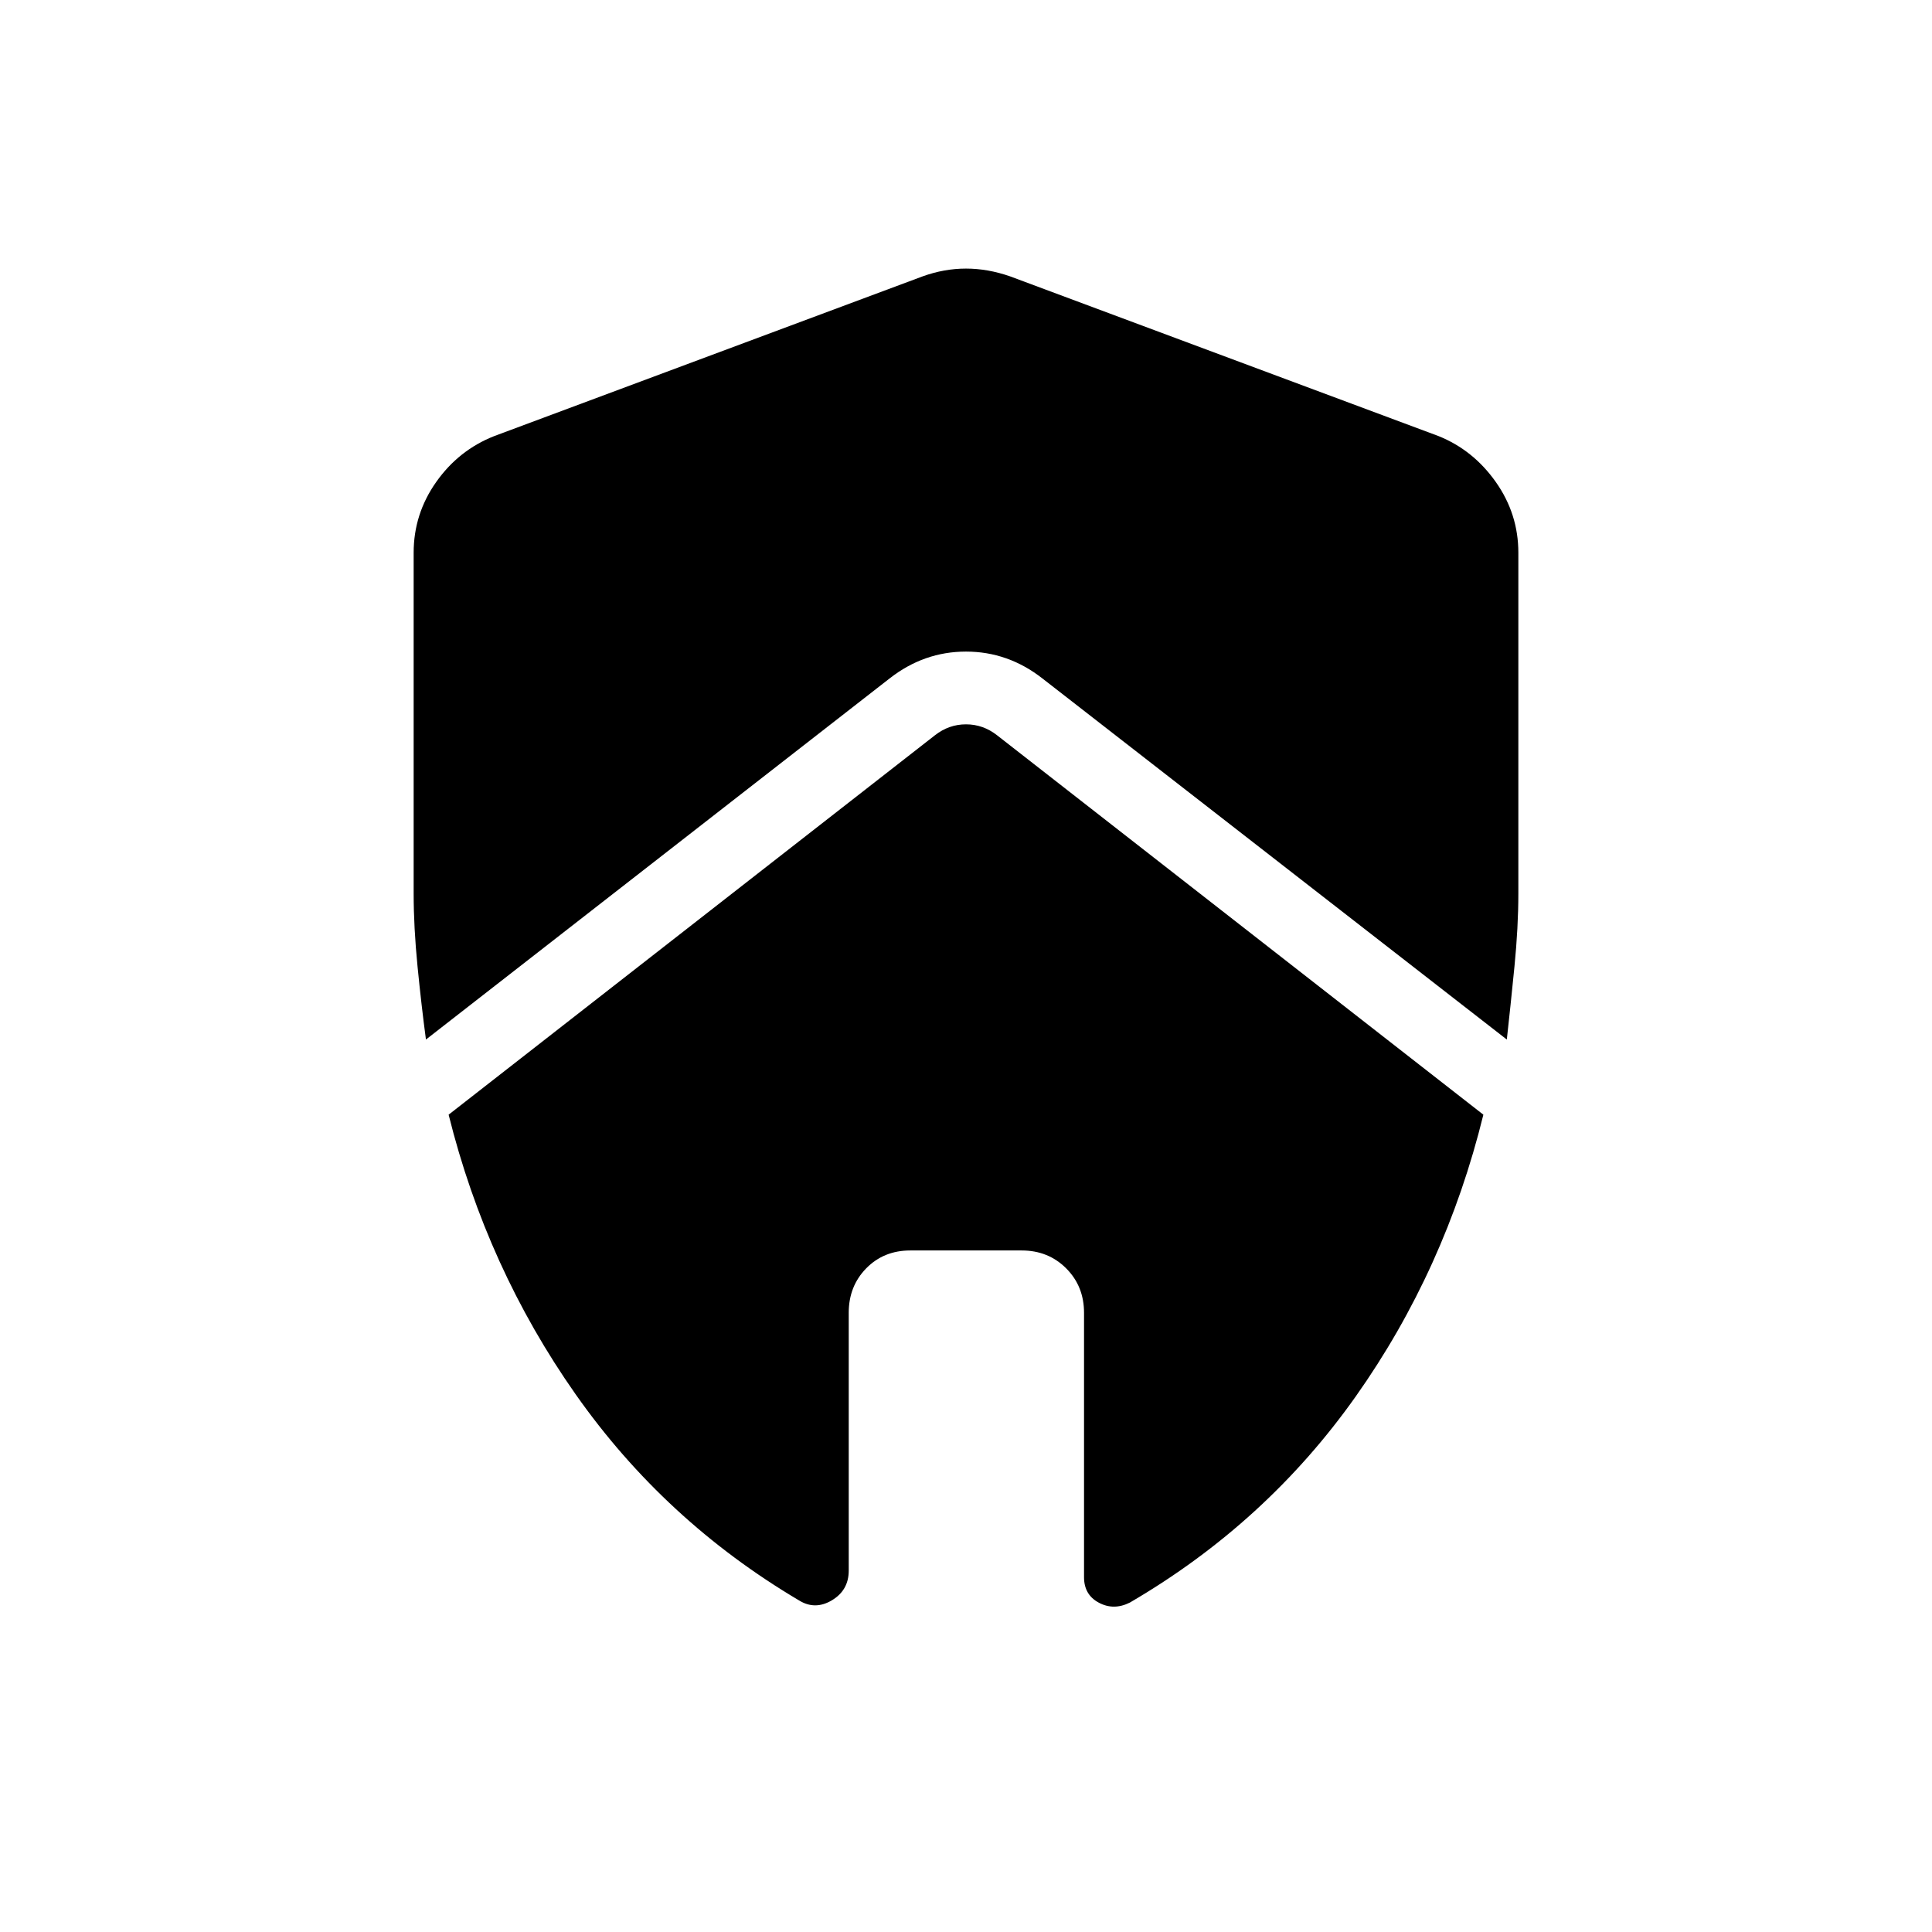 <svg xmlns="http://www.w3.org/2000/svg" height="24" viewBox="0 -960 960 960" width="24"><path d="M421.73-307.69q0-13.19 8.69-22.08 8.7-8.88 21.89-8.88h55.38q13.19 0 22.08 8.88 8.88 8.89 8.88 22.08v131.38q0 8.77 7.39 12.69 7.38 3.93 15.38-.07 67.77-39.54 112.25-102.44 44.48-62.91 63.41-139.99l-241.7-188.57q-6.92-5.39-15.38-5.39t-15.38 5.39l-241.7 188.57q18.93 76.08 63.1 138.93 44.17 62.84 110.94 102.38 8 5 16.39 0 8.38-5 8.38-14.77v-128.11ZM205.54-685.35V-516q0 16.73 1.94 36.33 1.94 19.59 4.17 36.21l230.43-179.46q17.04-13.31 37.92-13.31 20.88 0 37.92 13.31l230.81 179.46q1.85-16.62 3.79-36.21 1.94-19.6 1.94-36.33v-169.35q0-19.27-11.19-35.13-11.19-15.87-28.46-22.83l-212.93-79.38q-11.07-3.85-21.88-3.85-10.81 0-21.5 3.85l-212.92 79.38q-17.66 6.96-28.85 22.83-11.19 15.86-11.19 35.13Z"/></svg>